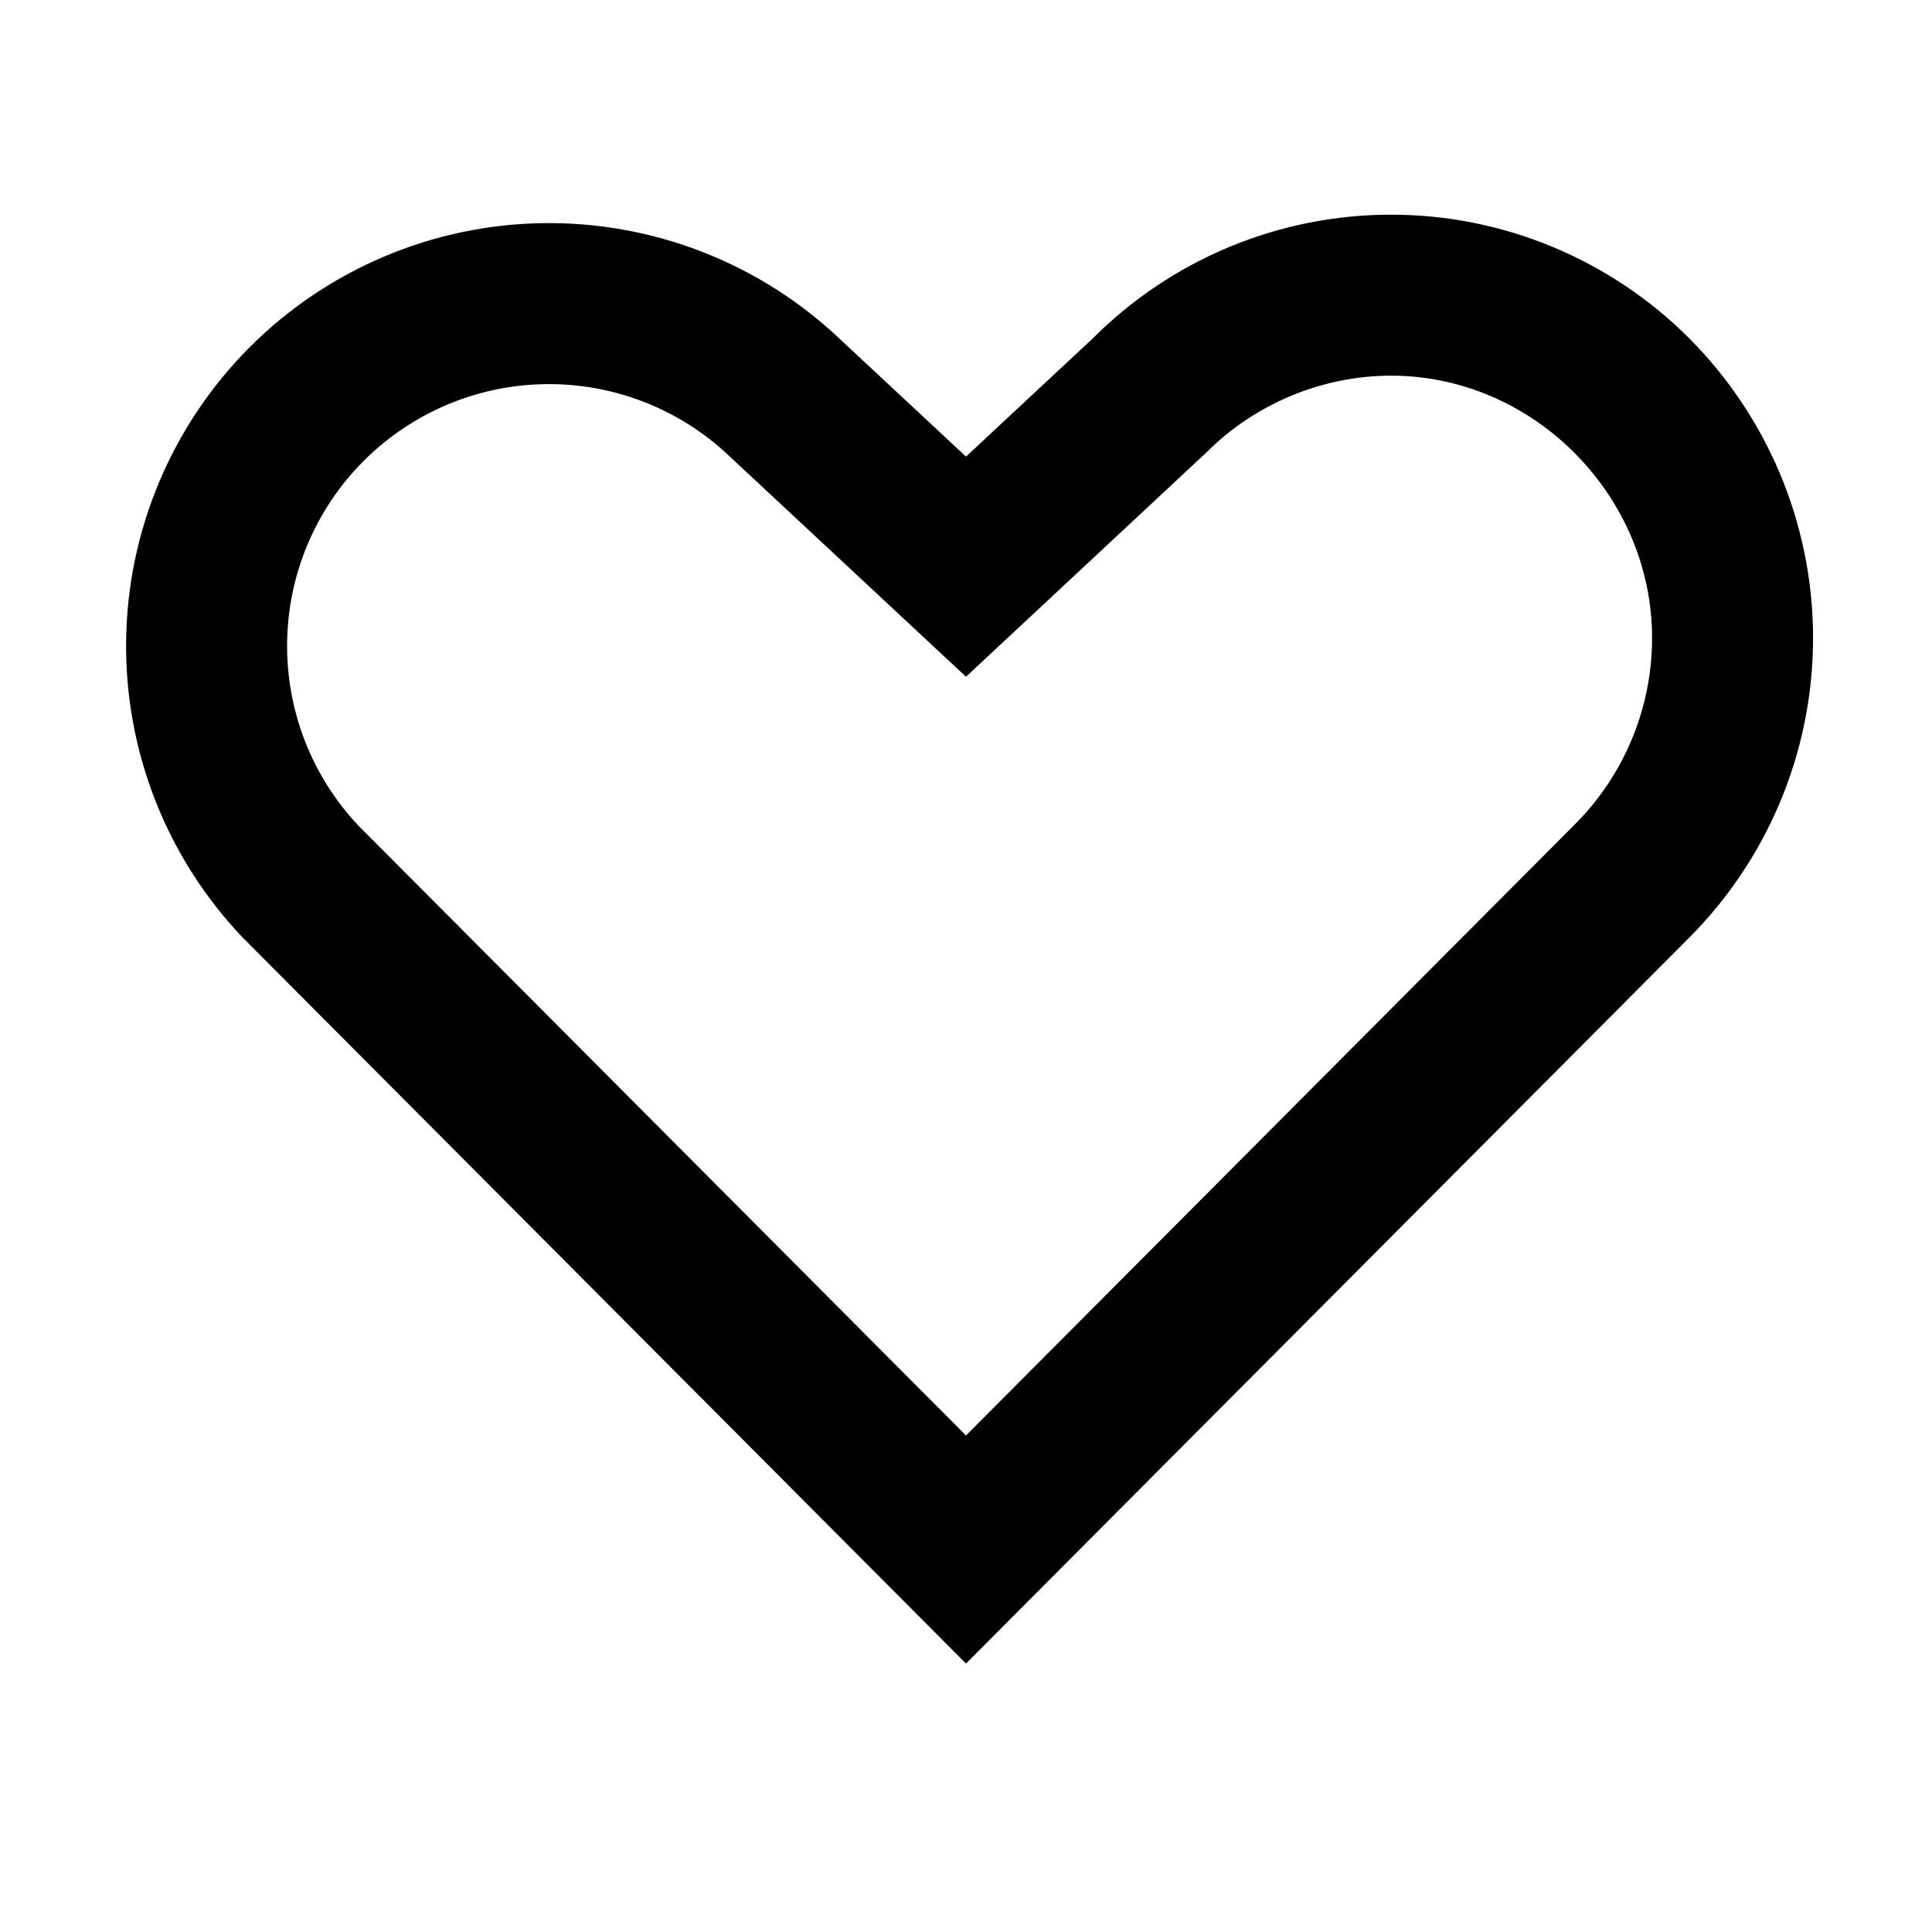 <?xml version="1.0"?>
<svg xmlns="http://www.w3.org/2000/svg" viewBox="0 0 36 36" fill="black">
  <path fill-rule="evenodd" clip-rule="evenodd" d="M15.64 6.308C14.147 4.898 12.163 4.127 10.11 4.158C8.057 4.189 6.097 5.021 4.647 6.475C3.198 7.93 2.374 9.893 2.35 11.946C2.326 13.999 3.105 15.981 4.52 17.468L18 30.998L31.48 17.468C32.194 16.751 32.756 15.911 33.147 14.998C33.563 14.025 33.784 12.968 33.784 11.888C33.784 10.809 33.563 9.752 33.147 8.778C32.756 7.866 32.194 7.026 31.48 6.308C30.751 5.577 29.884 4.996 28.93 4.6C27.976 4.204 26.953 4 25.92 4C24.887 4 23.864 4.204 22.91 4.6C21.956 4.996 21.089 5.577 20.36 6.308L18 8.508L15.64 6.308ZM18 26.748L6.673 15.379C5.809 14.46 5.335 13.242 5.35 11.981C5.364 10.709 5.875 9.493 6.772 8.593C7.67 7.692 8.884 7.177 10.155 7.158C11.427 7.138 12.656 7.616 13.58 8.489L13.587 8.496L18 12.61L22.485 8.426C23.386 7.522 24.643 7 25.92 7C27.319 7 28.593 7.619 29.485 8.593C30.289 9.469 30.784 10.632 30.784 11.888C30.784 13.186 30.27 14.431 29.355 15.351C28.912 15.796 18 26.748 18 26.748Z" fill="currentColor"/>
</svg>
